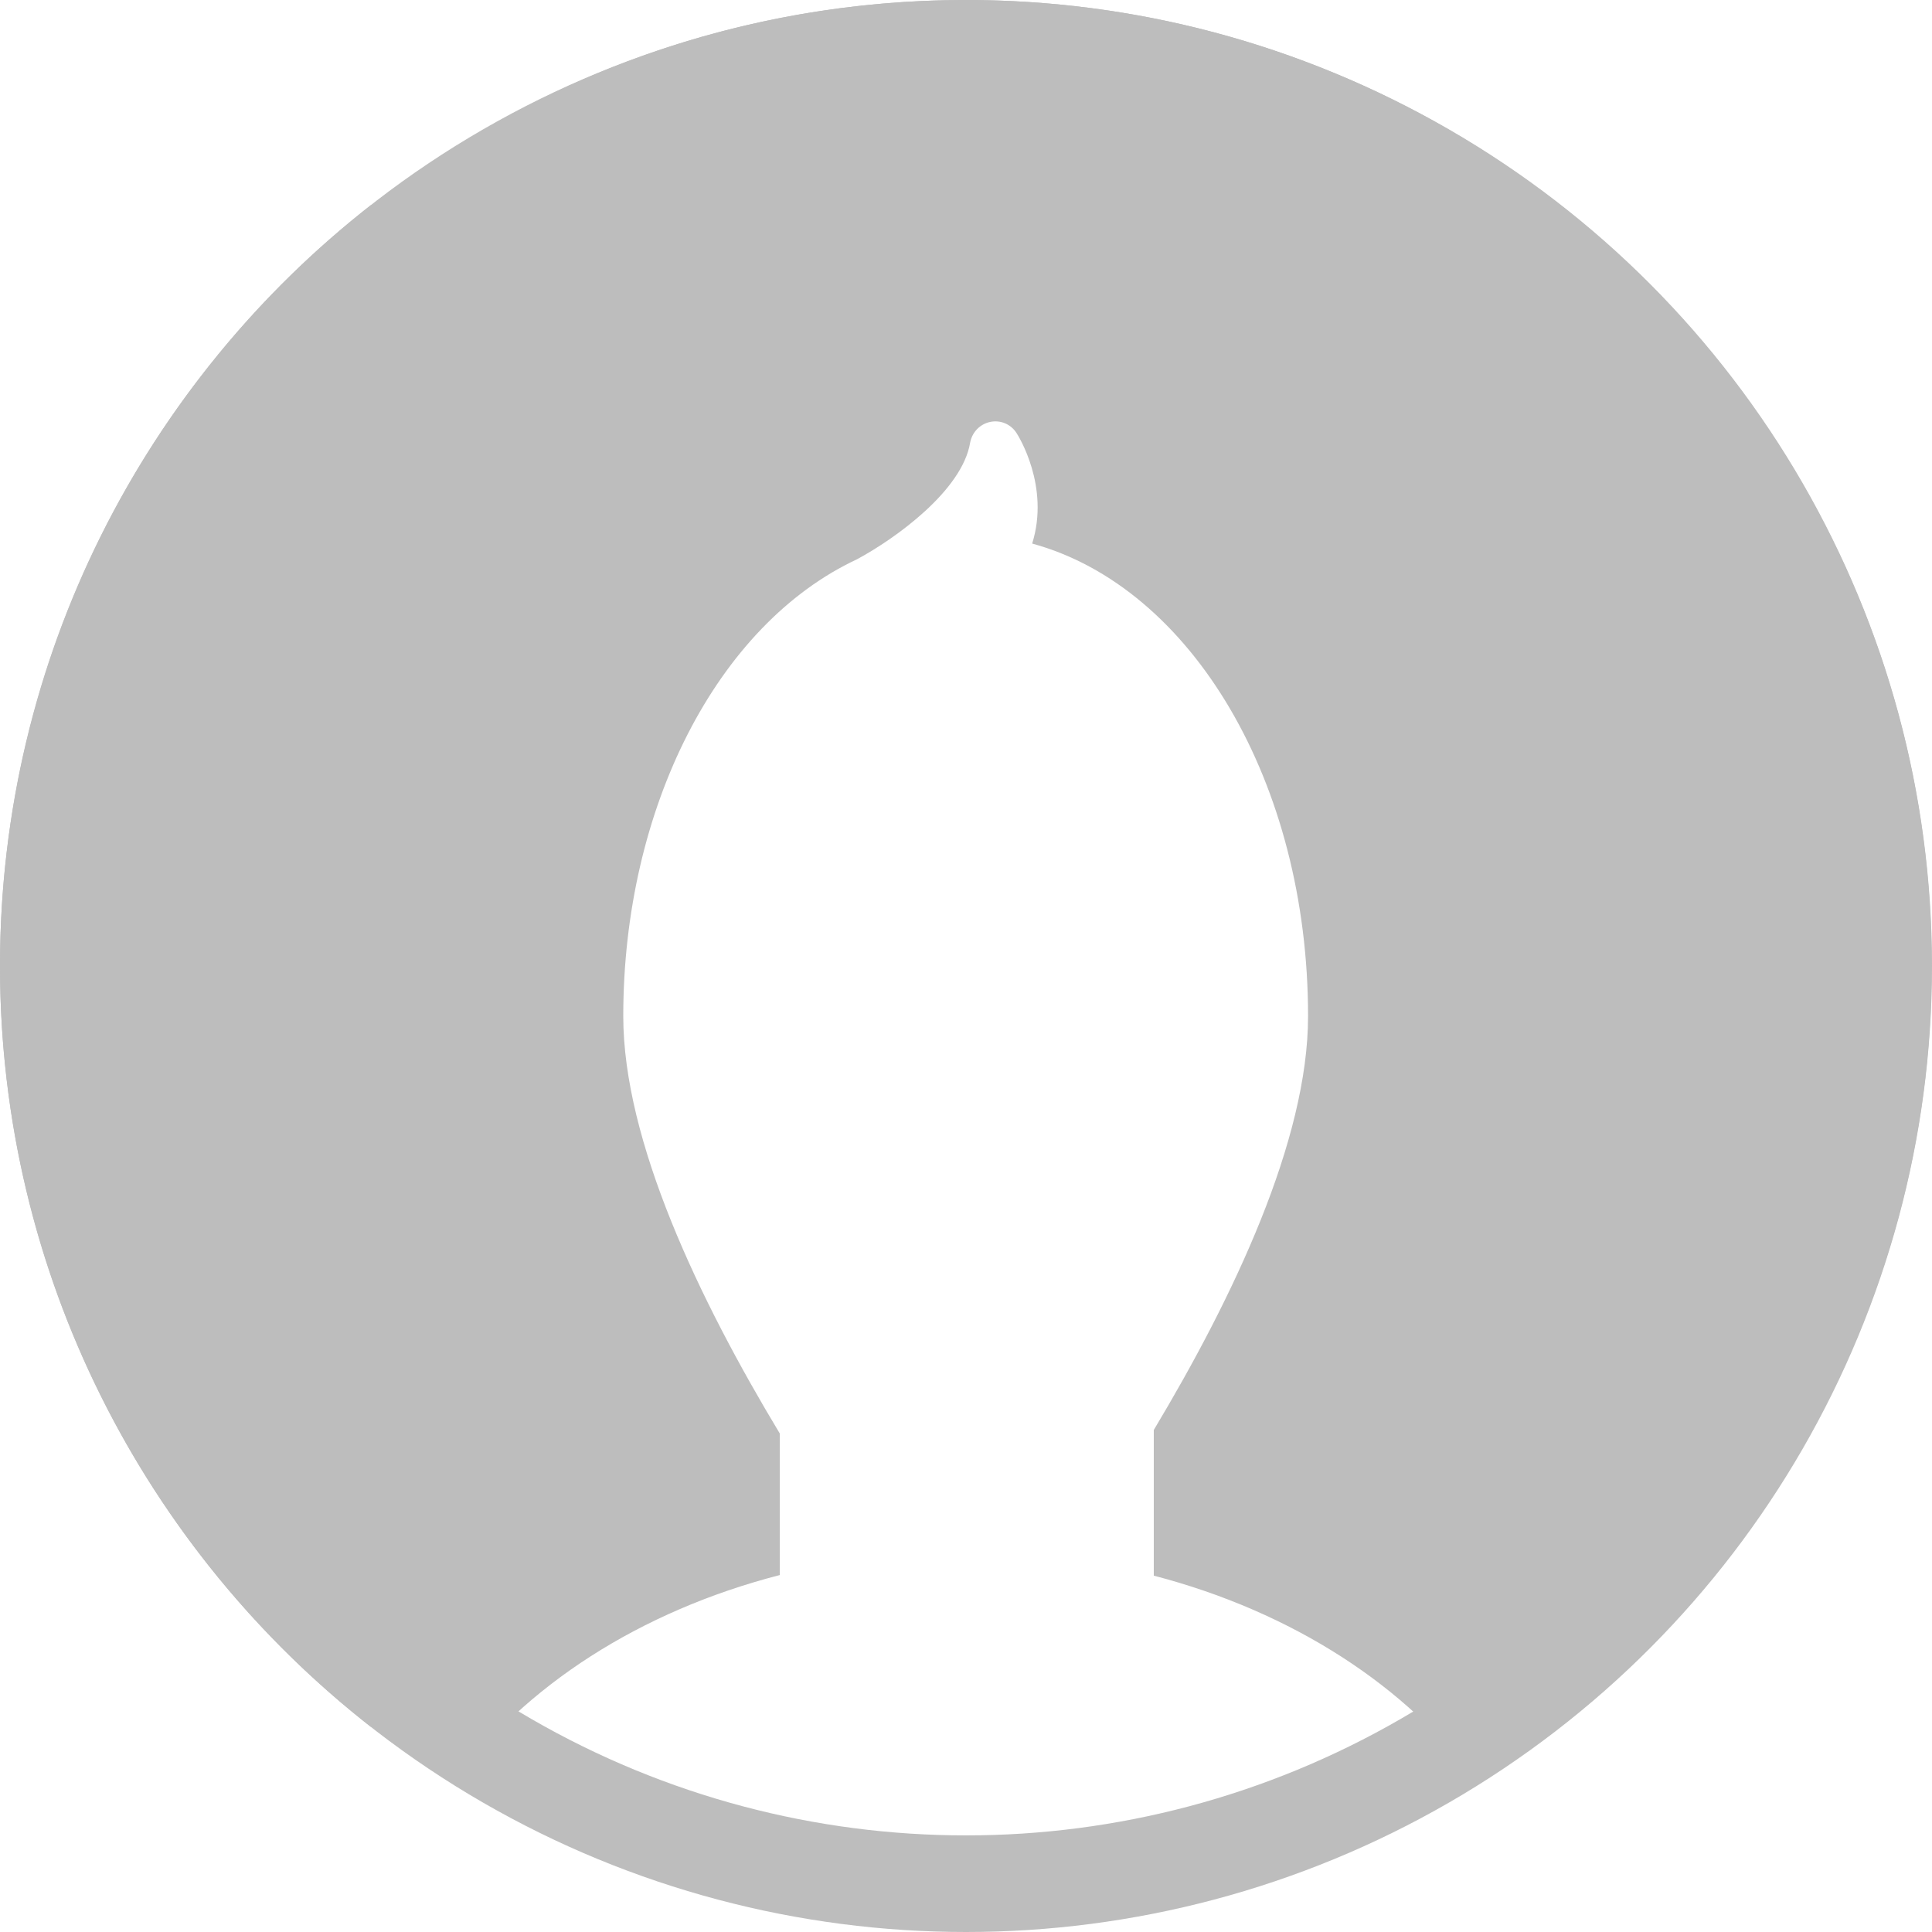 <svg xmlns="http://www.w3.org/2000/svg" width="20" height="20" fill="none" viewBox="0 0 20 20">
    <circle cx="10" cy="10" r="9.5" stroke="#BDBDBD"/>
    <path fill="#BDBDBD" fill-rule="evenodd" d="M11.944 16.311c1.436.374 2.63 1.15 3.356 2.151 2.816-1.771 4.697-4.897 4.697-8.462 0-5.514-4.485-10-9.999-10C7.675 0 5.54.798 3.844 2.133V2.12C1.504 3.949 0 6.799 0 9.999c0 3.201 1.504 6.05 3.844 7.881v-.017c.272.214.555.414.85.6.731-1.008 1.933-1.786 3.378-2.158v-1.466c-.832-1.381-1.62-3.025-1.62-4.32 0-2.154.972-4.054 2.421-4.73.397-.214 1.087-.71 1.17-1.207.02-.107.1-.191.206-.214.108-.023.216.023.274.115.018.027.348.551.162 1.144 1.65.45 2.856 2.473 2.856 4.892 0 1.285-.774 2.911-1.597 4.284v1.508z" clip-rule="evenodd"/>
</svg>
